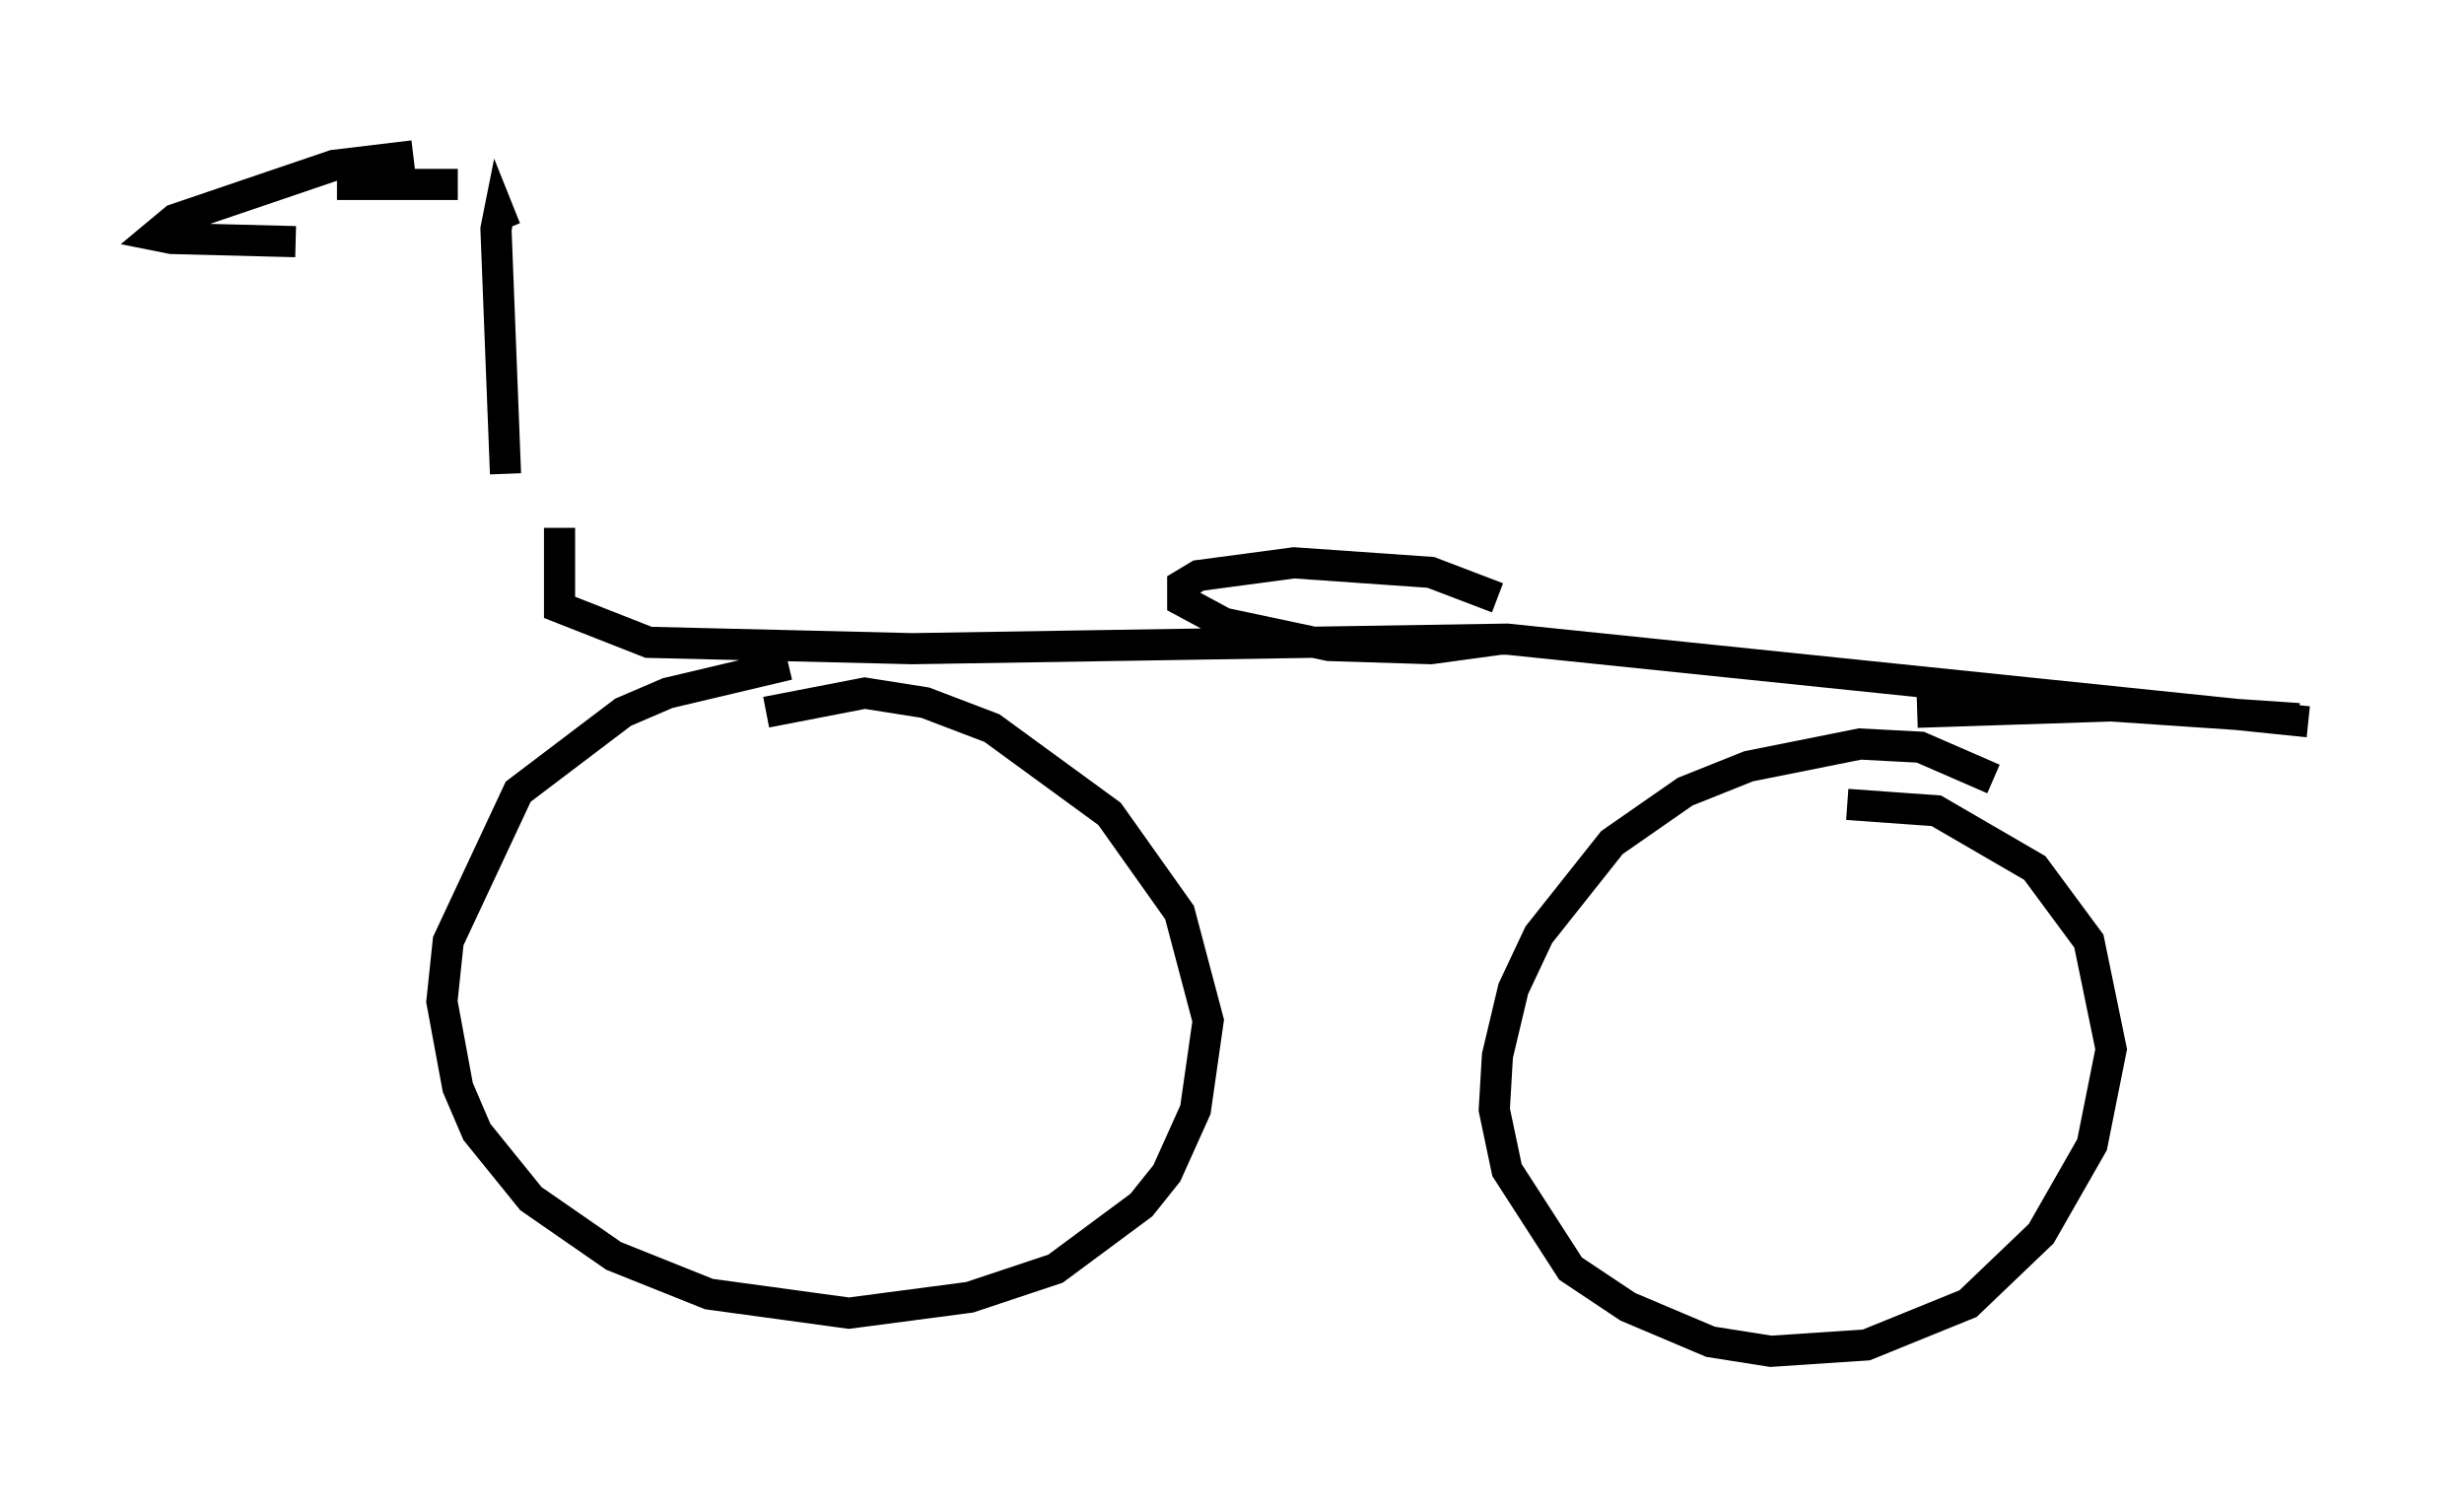 <?xml version="1.0" encoding="utf-8" ?>
<svg baseProfile="full" height="48.384" version="1.1" width="79.111" xmlns="http://www.w3.org/2000/svg" xmlns:ev="http://www.w3.org/2001/xml-events" xmlns:xlink="http://www.w3.org/1999/xlink"><defs /><rect fill="white" height="48.384" width="79.111" x="0" y="0" /><path d="M27.765, 21.334 m-2.45, 0.0 l-3.879, 0.919 -1.429, 0.613 l-3.369, 2.552 -2.246, 4.798 l-0.204, 1.94 0.51, 2.756 l0.613, 1.429 1.735, 2.144 l2.654, 1.838 3.063, 1.225 l4.492, 0.613 3.879, -0.51 l2.756, -0.919 2.756, -2.042 l0.817, -1.021 0.919, -2.042 l0.408, -2.858 -0.919, -3.471 l-2.246, -3.165 -3.777, -2.756 l-2.144, -0.817 -1.94, -0.306 l-3.165, 0.613 m39.405, 2.144 l-2.348, -1.021 -1.94, -0.102 l-3.573, 0.715 -2.042, 0.817 l-2.348, 1.633 -2.348, 2.96 l-0.817, 1.735 -0.51, 2.144 l-0.102, 1.735 0.408, 1.94 l2.042, 3.165 1.838, 1.225 l2.654, 1.123 1.94, 0.306 l3.063, -0.204 3.267, -1.327 l2.348, -2.246 1.633, -2.858 l0.613, -3.063 -0.715, -3.471 l-1.735, -2.348 -3.165, -1.838 l-2.858, -0.204 m-44.611, -19.906 l-3.879, 0.0 m-1.327, 1.838 l-3.981, -0.102 -0.51, -0.102 l0.613, -0.51 5.104, -1.735 l2.552, -0.306 m2.96, 2.348 l-0.204, -0.51 -0.102, 0.51 l0.306, 7.861 m1.735, 1.735 l0.0, 2.552 2.858, 1.123 l8.473, 0.204 19.09, -0.306 l25.725, 2.654 m-12.556, -0.306 l6.227, -0.204 6.023, 0.408 m-25.725, -3.879 l-2.144, -0.817 -4.39, -0.306 l-3.063, 0.408 -0.51, 0.306 l0.0, 0.51 1.327, 0.715 l3.369, 0.715 3.267, 0.102 l2.246, -0.306 " fill="none" stroke="black" stroke-width="1" /></svg>